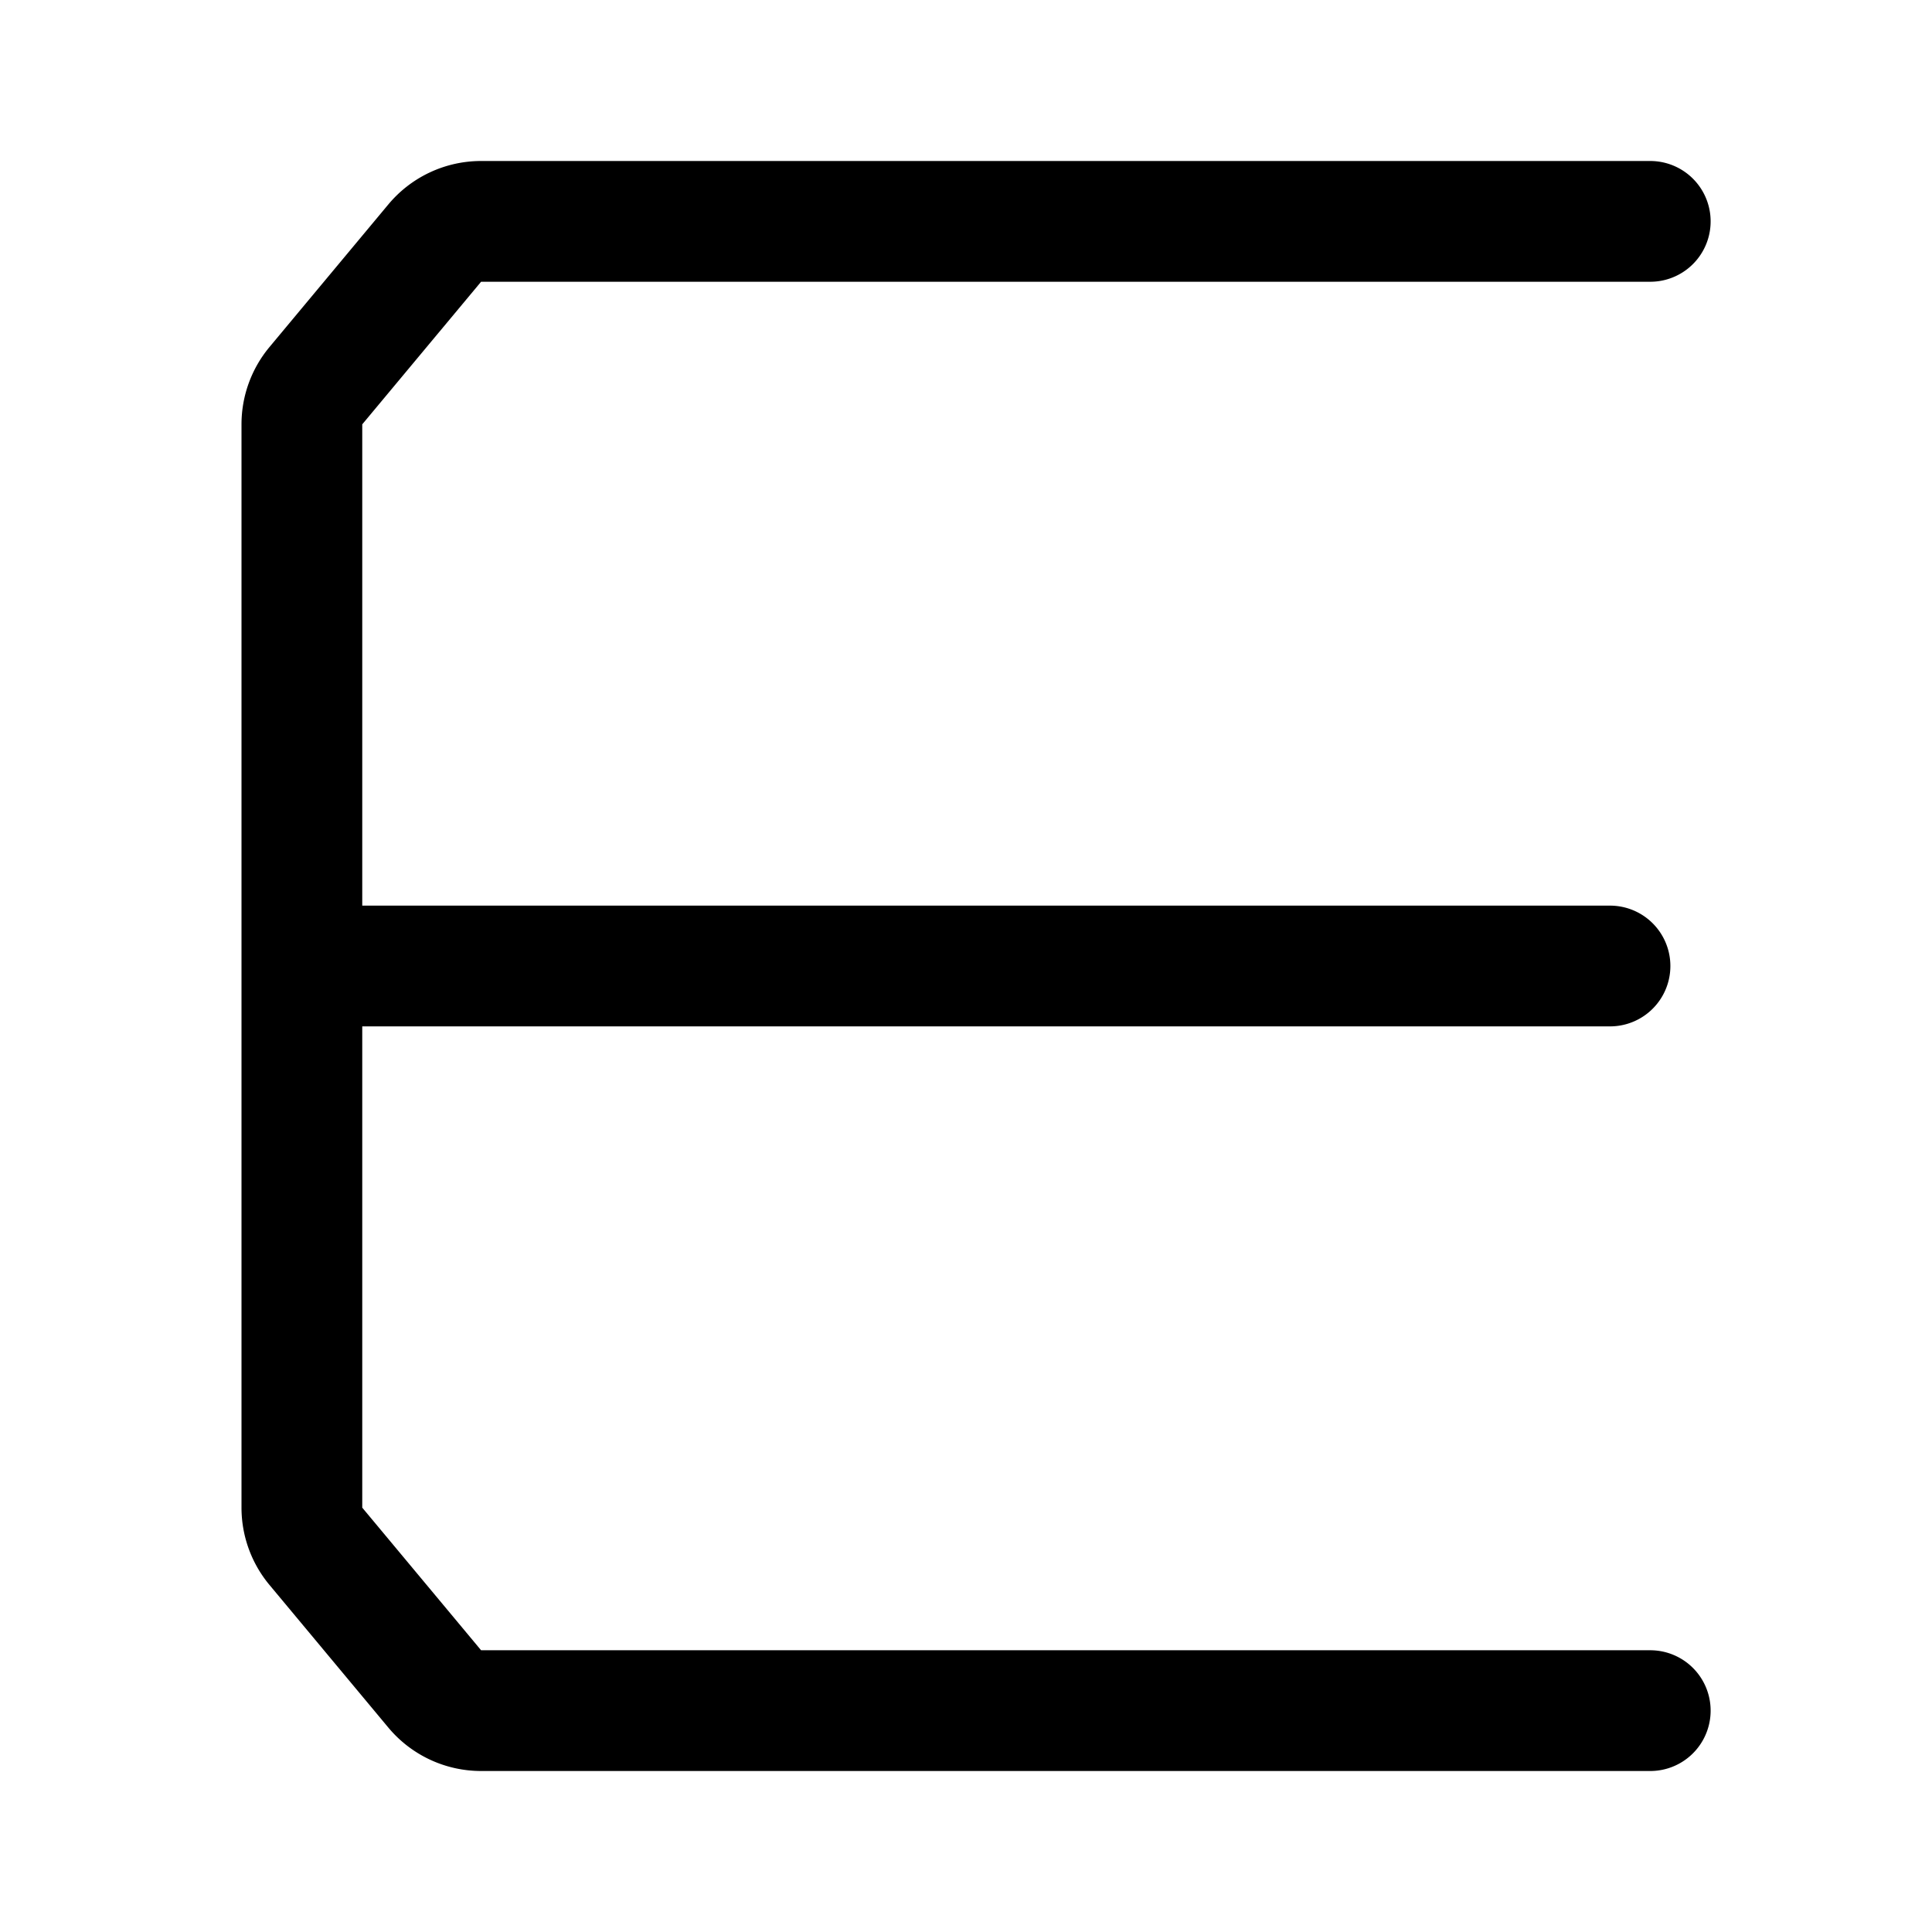 <svg xmlns="http://www.w3.org/2000/svg" width="192" height="192" fill="none"><path stroke="#000" stroke-linecap="round" stroke-linejoin="round" stroke-width="12" d="M164 22H47.81a6 6 0 0 0-4.61 2.159L31.39 38.33A6 6 0 0 0 30 42.172V96m134 74H47.81a6 6 0 0 1-4.61-2.159l-11.81-14.172a6 6 0 0 1-1.39-3.841V96m0 0h130"/></svg>